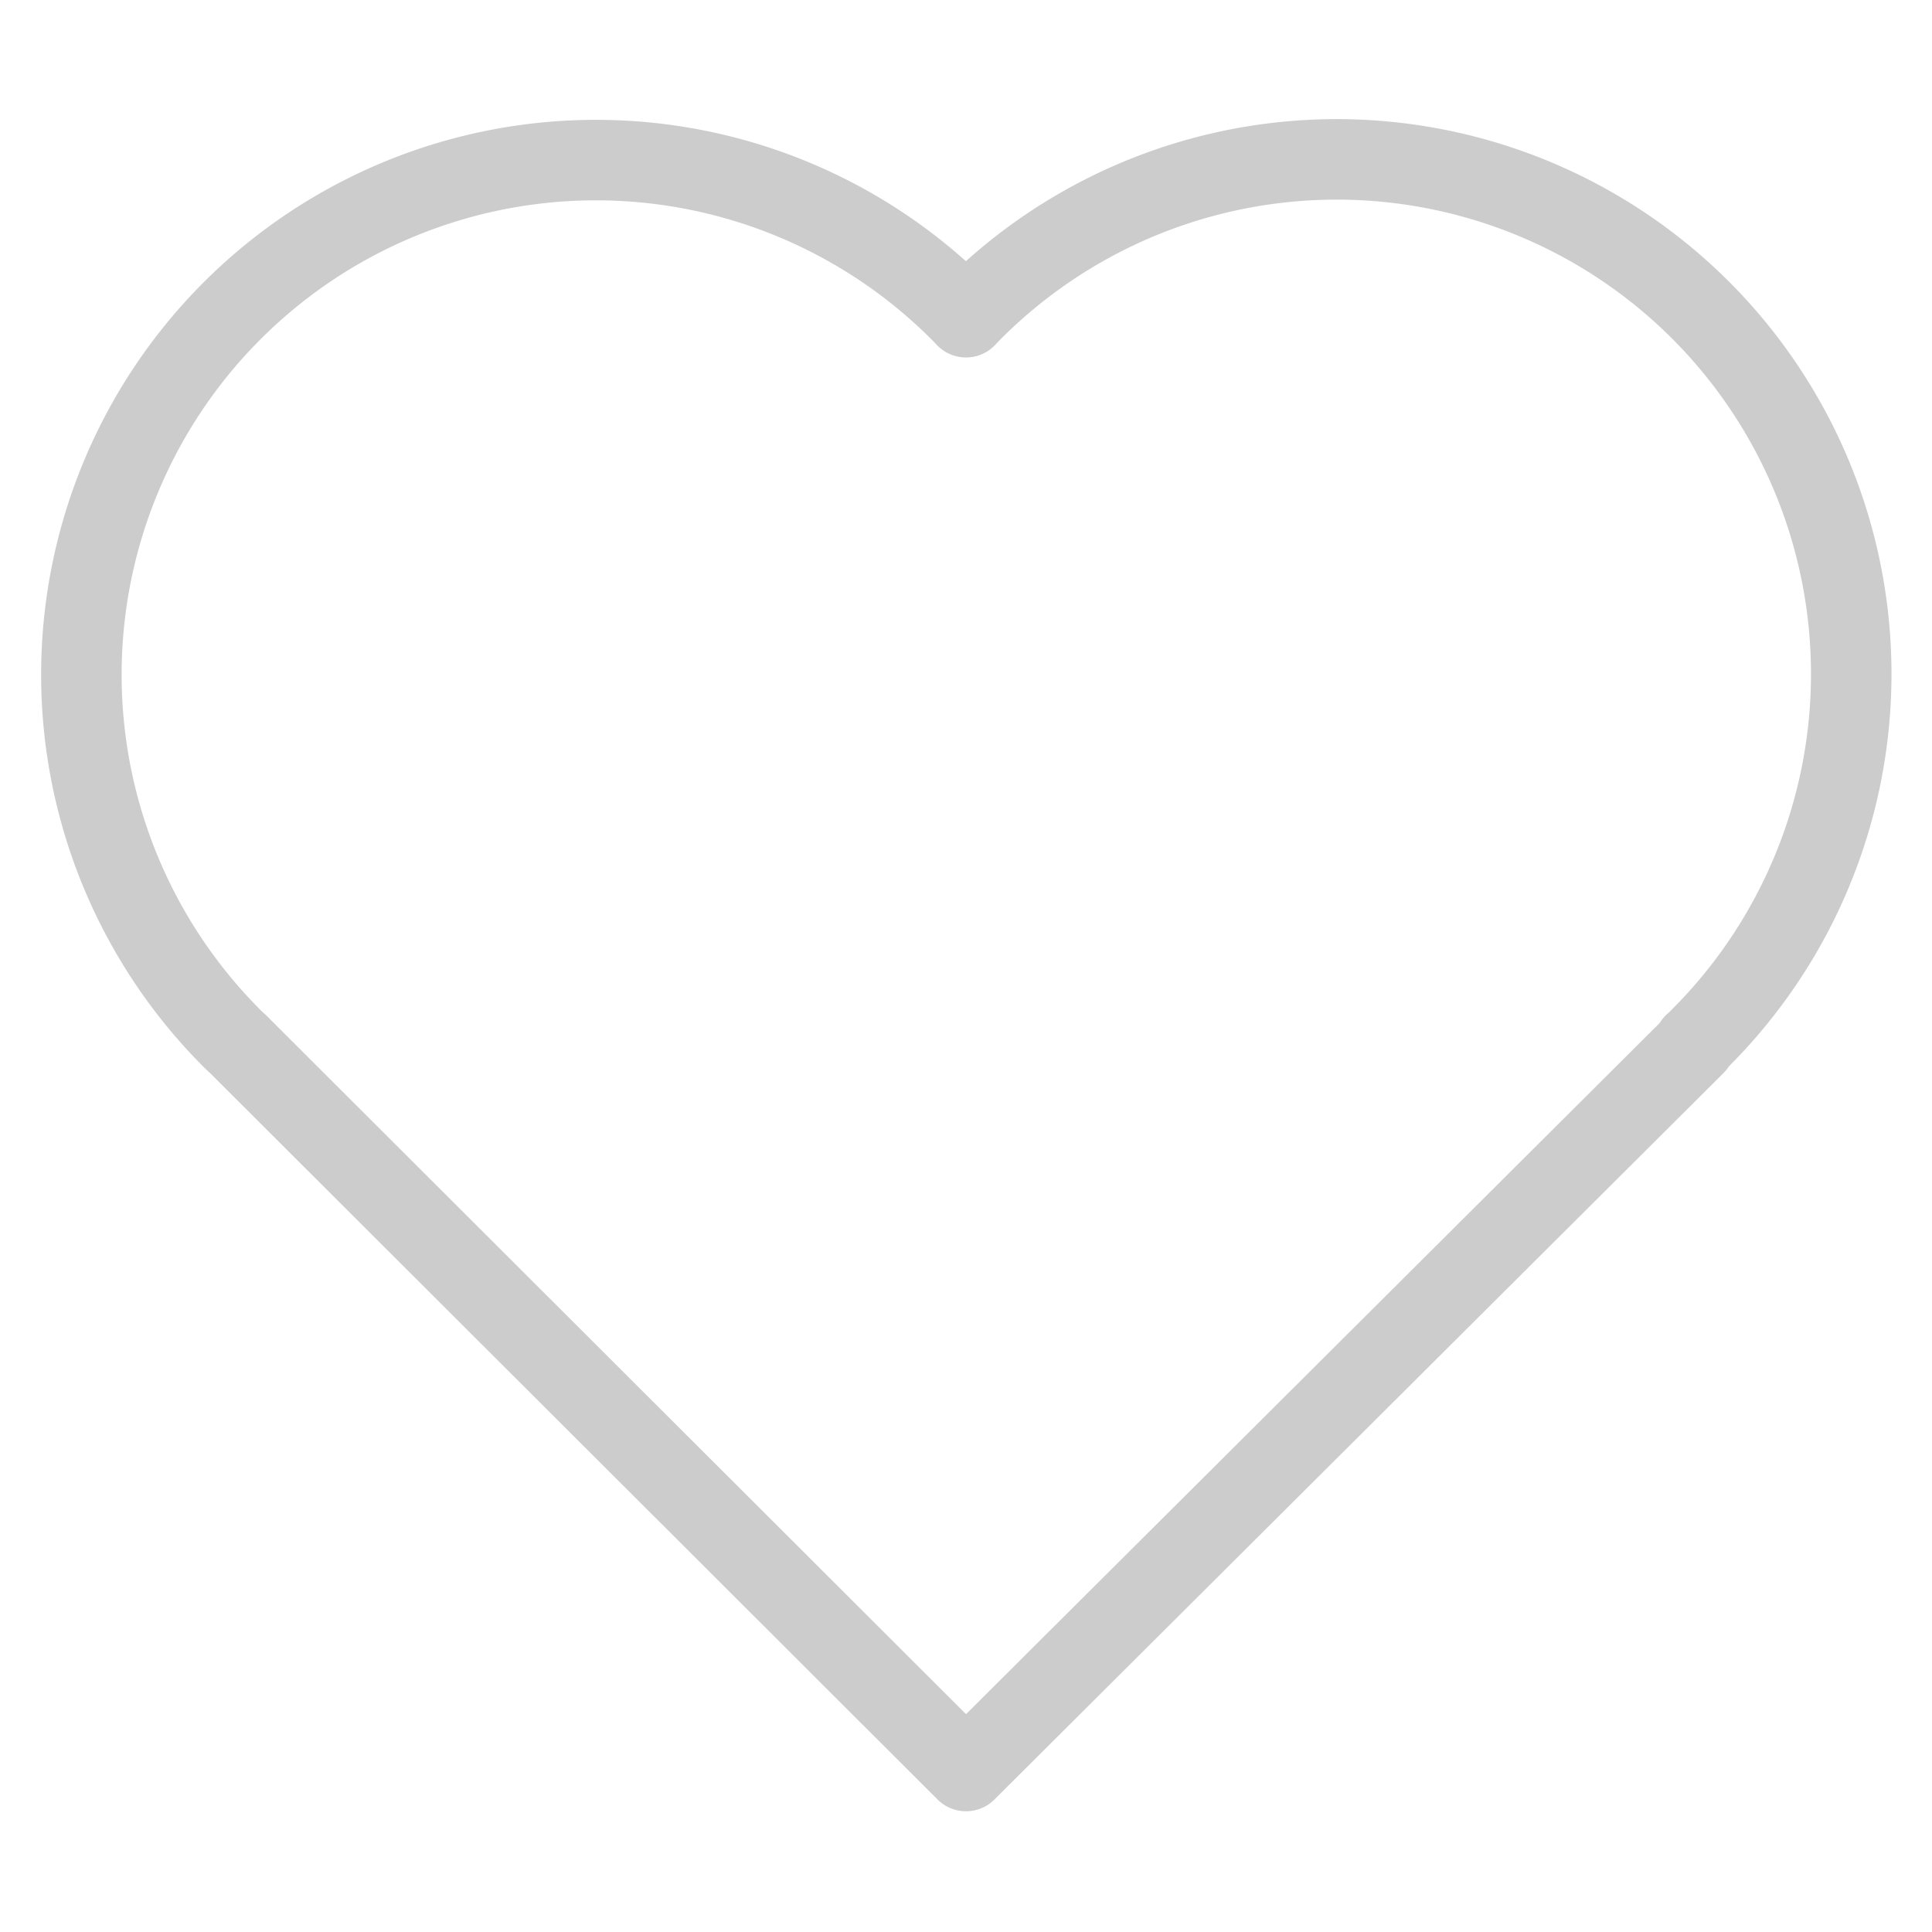 <!DOCTYPE svg PUBLIC "-//W3C//DTD SVG 1.1//EN" "http://www.w3.org/Graphics/SVG/1.1/DTD/svg11.dtd">
<!-- Uploaded to: SVG Repo, www.svgrepo.com, Transformed by: SVG Repo Mixer Tools -->
<svg width="100px" height="100px" viewBox="0 0 96 96" xmlns="http://www.w3.org/2000/svg" xmlns:xlink="http://www.w3.org/1999/xlink" fill="#000000">
<g id="SVGRepo_bgCarrier" stroke-width="0"/>
<g id="SVGRepo_tracerCarrier" stroke-linecap="round" stroke-linejoin="round"/>
<g id="SVGRepo_iconCarrier"> <defs> <clipPath id="clip-heart"> <rect width="96" height="96"/> </clipPath> </defs> <g id="heart" clip-path="url(#cccclip-heart)"> <g id="pills" transform="translate(-116 -232)"> <g id="Group_150" data-name="Group 150"> <path id="Path_180" data-name="Path 180" d="M164,247.762c-.092-.1-.184-.194-.276-.286A25.568,25.568,0,1,0,127.5,283.57c.1.1.2.2.316.3h0L164,320l36.224-36.093-.041-.041c.112-.092.214-.194.316-.3a25.568,25.568,0,1,0-36.223-36.094C164.184,247.568,164.092,247.66,164,247.762Z" fill="none" stroke="#ccc" stroke-linecap="round" stroke-linejoin="round" stroke-width="4"/> </g> </g> </g> </g>
</svg>